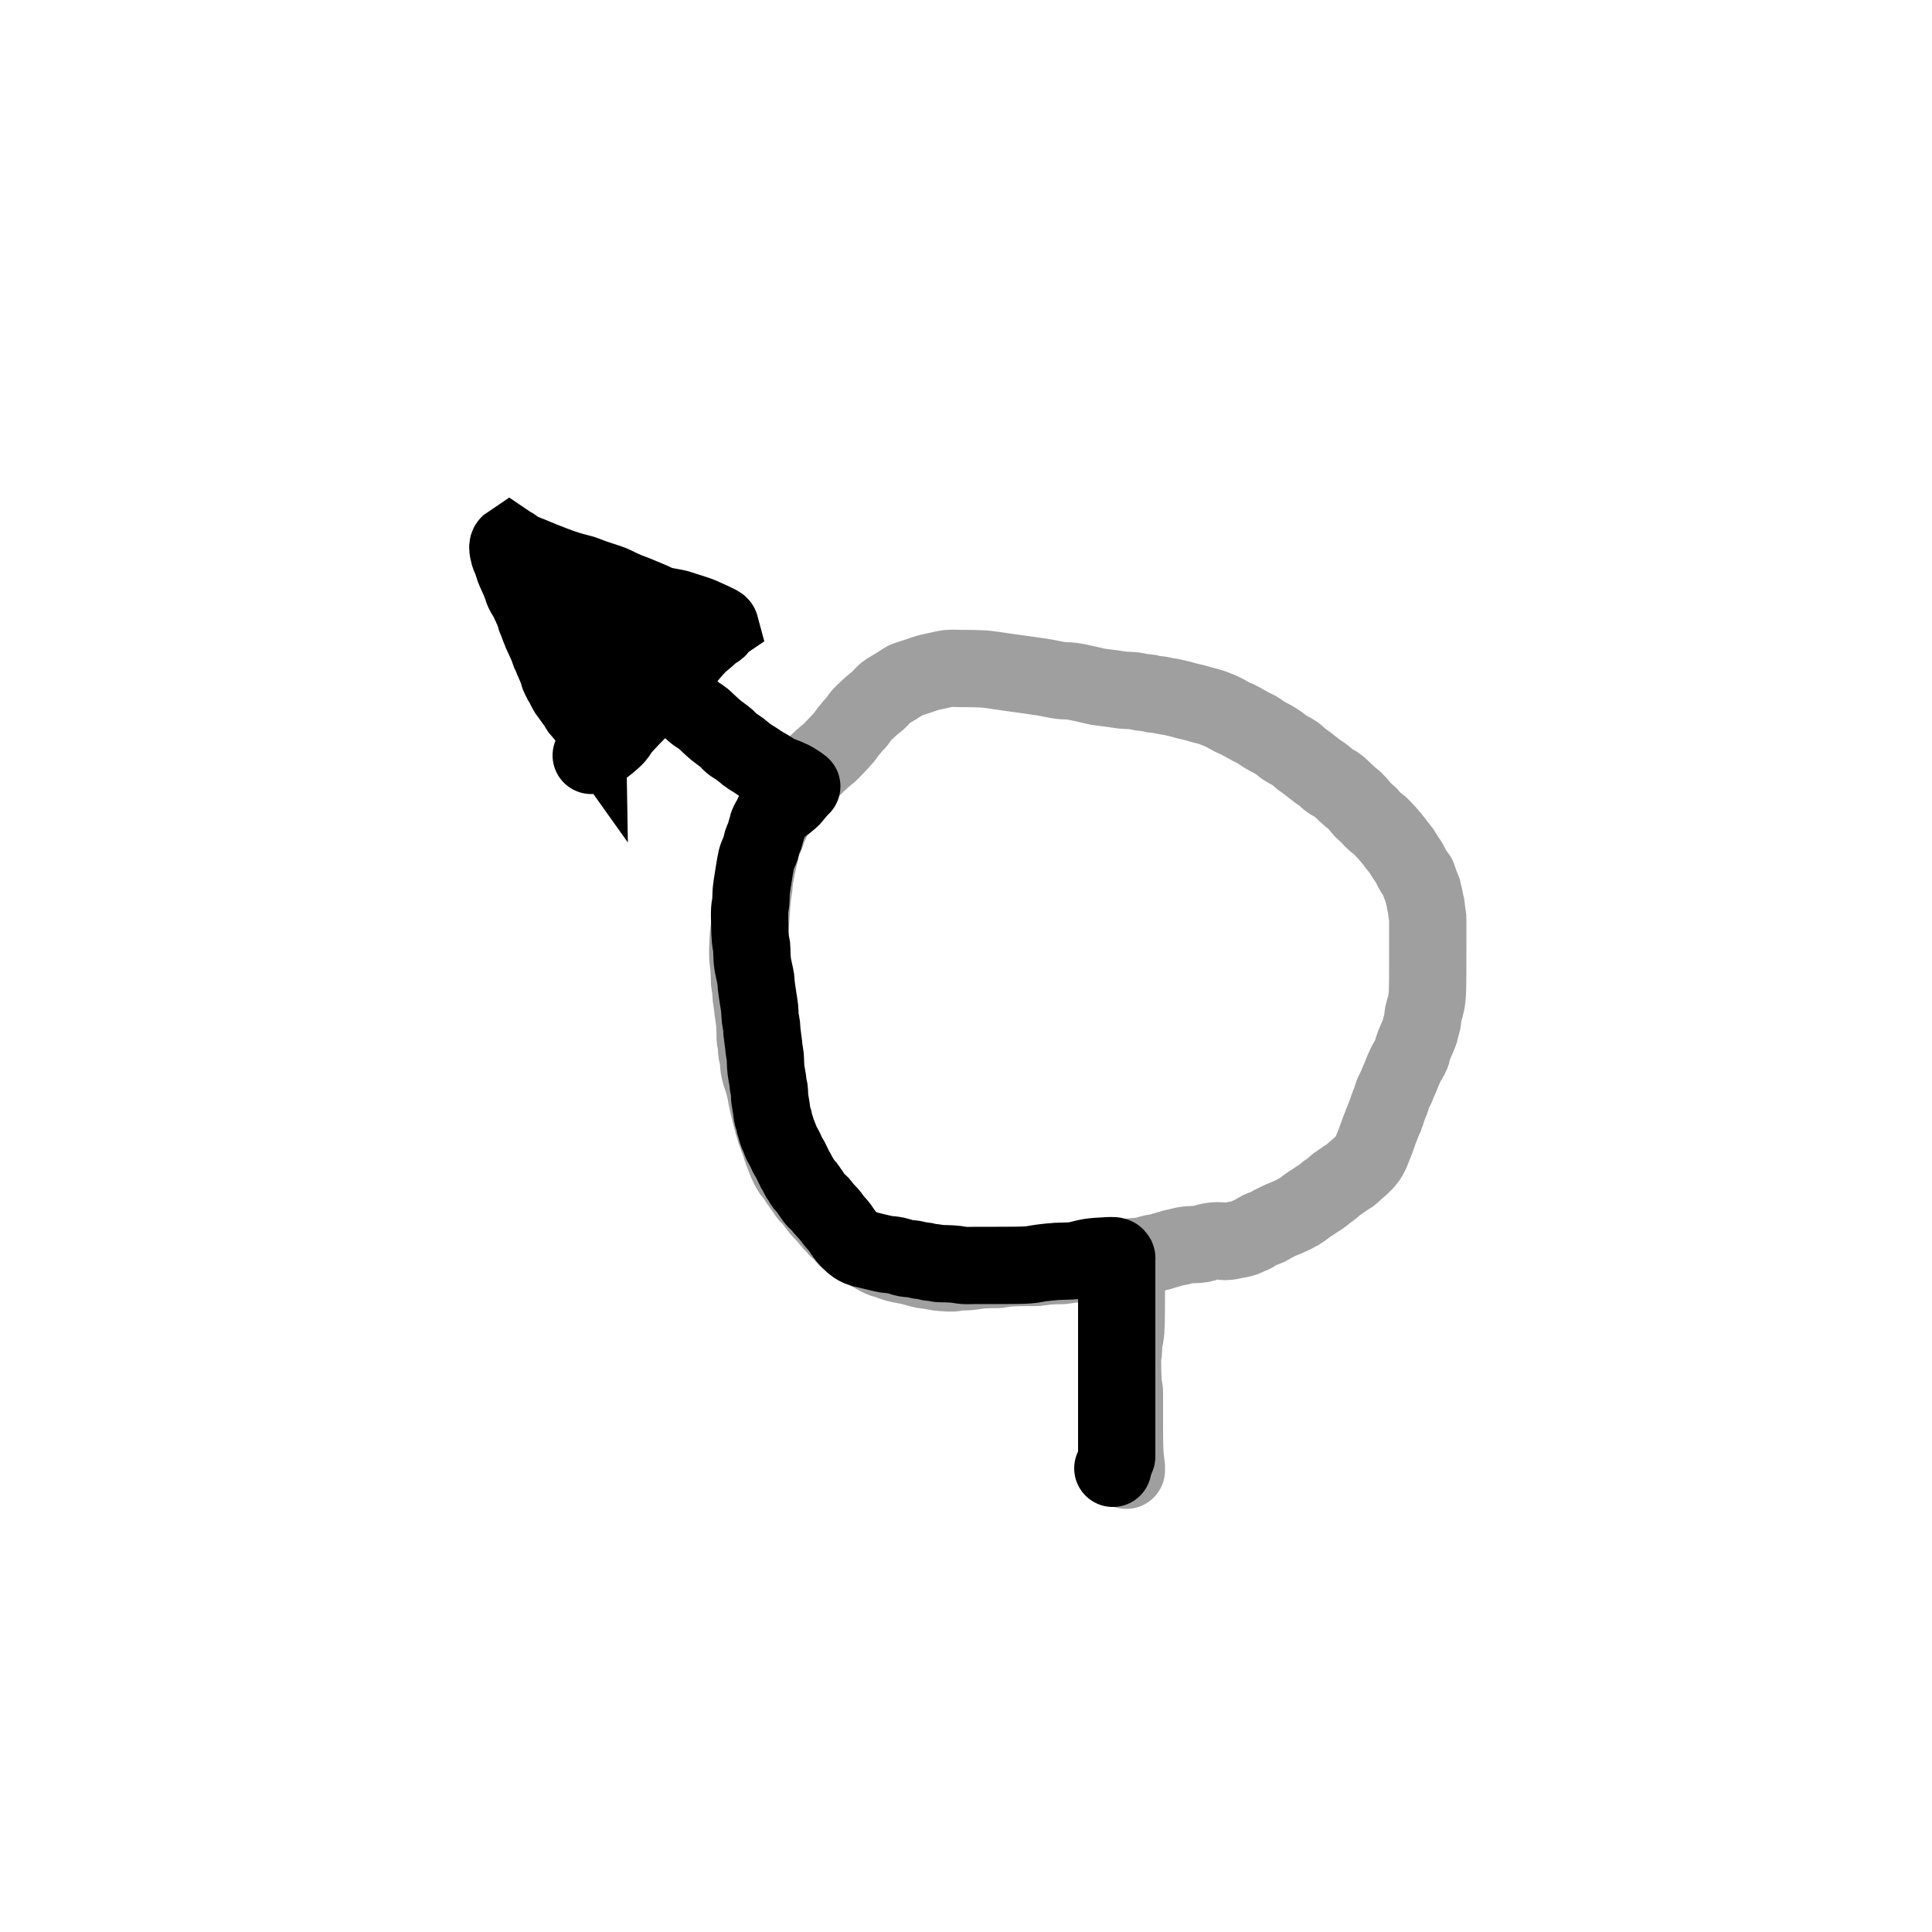 <?xml version="1.0" encoding="utf-8"?>
<!-- Generator: SketchAPI 2021.4.25.11 <https://api.sketch.io/> -->
<svg version="1.1" xmlns="http://www.w3.org/2000/svg" xmlns:xlink="http://www.w3.org/1999/xlink" xmlns:sketchjs="https://sketch.io/dtd/" sketchjs:metadata="eyJuYW1lIjoiYWRiMGQ1OGMtODRiOC00MjkwLTg1OTQtMzBmMWViNzI1YzcyLnNrZXRjaHBhZCIsInN1cmZhY2UiOnsibWV0aG9kIjoiZmlsbCIsImJsZW5kIjoibm9ybWFsIiwiZW5hYmxlZCI6dHJ1ZSwib3BhY2l0eSI6MSwidHlwZSI6InBhdHRlcm4iLCJwYXR0ZXJuIjp7InR5cGUiOiJwYXR0ZXJuIiwicmVmbGVjdCI6Im5vLXJlZmxlY3QiLCJyZXBlYXQiOiJyZXBlYXQiLCJzbW9vdGhpbmciOmZhbHNlLCJzcmMiOiJ0cmFuc3BhcmVudExpZ2h0Iiwic3giOjEsInN5IjoxLCJ4MCI6MC41LCJ4MSI6MSwieTAiOjAuNSwieTEiOjF9fSwiY2xpcFBhdGgiOnsiZW5hYmxlZCI6dHJ1ZSwic3R5bGUiOnsic3Ryb2tlU3R5bGUiOiJibGFjayIsImxpbmVXaWR0aCI6MX19LCJkZXNjcmlwdGlvbiI6Ik1hZGUgd2l0aCBTa2V0Y2hwYWQiLCJtZXRhZGF0YSI6e30sImV4cG9ydERQSSI6NzIsImV4cG9ydEZvcm1hdCI6InBuZyIsImV4cG9ydFF1YWxpdHkiOjAuOTUsInVuaXRzIjoicHgiLCJ3aWR0aCI6MTg0NSwiaGVpZ2h0IjoxOTA3LCJwYWdlcyI6W3sid2lkdGgiOjE4NDUsImhlaWdodCI6MTkwN31dLCJ1dWlkIjoiMDg2NWQ0NmYtYzFmMC00OGQ0LWIxNWYtM2E2MWUzMDg5MGQ1In0=" width="1000" height="1000" viewBox="0 0 1000 1000" sketchjs:version="2021.4.25.11">
<path sketchjs:tool="pencil" style="fill: none; stroke: #9f9f9f; mix-blend-mode: source-over; stroke-dasharray: none; stroke-dashoffset: 0; stroke-linecap: round; stroke-linejoin: miter; stroke-miterlimit: 4; stroke-opacity: 1; stroke-width: 40;" d="M2.02 107 C2.02 107 2.02 107 2.02 107 2.02 107 2.07 105.82 2.02 105 1.94 103.7 1.53 101.56 1.39 99.98 1.27 98.58 1.22 96.89 1.18 96 1.16 95.56 1.15 95.42 1.14 95 1.12 94.27 1.1 93 1.08 92 1.07 91 1.06 89.9 1.05 89 1.04 88.27 1.03 87.73 1.03 87 1.03 86.1 1.03 84.9 1.03 84 1.03 83.27 1.02 82.73 1.02 82 1.02 81.1 1.02 79.9 1.02 79 1.02 78.27 1.02 77.89 1.02 77 1.02 75.22 1.02 71.03 1.02 69 1.02 67.76 1.1 67 1.02 66 0.94 64.99 0.64 64.04 0.51 62.96 0.36 61.73 0.29 60.09 0.23 58.99 0.19 58.21 0.16 57.66 0.14 57 0.12 56.33 0.1 55.67 0.09 55 0.08 54.33 0.07 53.55 0.06 53 0.06 52.61 0.05 52.39 0.05 52 0.05 51.45 0.04 50.67 0.04 50 0.04 49.33 -0.04 48.56 0.03 48 0.08 47.58 0.23 47.26 0.3 46.91 0.37 46.58 0.42 46.41 0.47 45.95 0.6 44.81 0.61 41.46 0.83 39.99 0.96 39.11 1.2 38.6 1.33 37.92 1.45 37.26 1.54 36.51 1.6 35.97 1.65 35.59 1.67 35.42 1.7 34.98 1.76 34.1 1.84 32.1 1.88 31 1.91 30.22 1.92 29.82 1.94 29 1.97 27.71 1.98 25.29 1.99 24 2 23.18 2 22.55 2 22 2 21.61 2 21.33 2 21 2 20.67 2.01 20.33 2.01 20 2.01 19.67 2.01 19.33 2.01 19 2.01 18.67 2.01 18.33 2.01 18 2.01 17.67 2.01 17.39 2.01 17 2.01 16.45 2.01 15.67 2.01 15 2.01 14.33 2.01 13.67 2.01 13 2.01 12.33 2.02 11.55 2.02 11 2.02 10.61 2.02 10.33 2.02 10 2.02 9.67 2.02 9.39 2.02 9 2.02 8.45 2.02 7.55 2.02 7 2.02 6.61 2.02 6.39 2.02 6 2.02 5.45 2.02 4.55 2.02 4 2.02 3.61 2.02 3.39 2.02 3 2.02 2.45 2.02 1.55 2.02 1 2.02 0.61 2.02 0 2.02 0 " transform="matrix(1,0,0,1,580.984,654)"/>
<path sketchjs:tool="pencil" style="fill: none; stroke: #9f9f9f; mix-blend-mode: source-over; stroke-dasharray: none; stroke-dashoffset: 0; stroke-linecap: round; stroke-linejoin: miter; stroke-miterlimit: 4; stroke-opacity: 1; stroke-width: 40;" d="M195.99 305.08 C195.99 305.08 195.99 305.08 195.99 305.08 195.99 305.08 195.99 305.08 195.99 305.08 195.99 305.08 198.78 304.64 200.02 304.51 201.08 304.4 202 304.44 202.99 304.3 204.01 304.16 205.04 303.92 206.05 303.68 207.07 303.44 208.36 303.03 209.09 302.86 209.49 302.77 209.72 302.73 210.04 302.67 210.36 302.61 210.69 302.56 211.02 302.52 211.35 302.48 211.55 302.51 212 302.42 213.04 302.22 216.08 301.18 217.11 300.92 217.55 300.81 217.68 300.82 218.05 300.72 218.61 300.57 219.58 300.19 220.14 300.03 220.51 299.92 220.7 299.87 221.07 299.8 221.6 299.7 222.46 299.66 223.02 299.52 223.46 299.41 223.73 299.22 224.16 299.1 224.71 298.94 225.52 298.8 226.05 298.7 226.43 298.63 226.69 298.59 227.02 298.55 227.35 298.5 227.68 298.46 228.01 298.43 228.34 298.4 228.58 298.38 229 298.35 229.73 298.3 231.26 298.24 231.99 298.21 232.41 298.19 232.66 298.19 232.99 298.18 233.32 298.17 233.8 298.2 233.99 298.16 234.07 298.14 234.07 298.12 234.16 298.09 234.45 298 235.5 297.87 236.05 297.7 236.49 297.56 236.84 297.35 237.21 297.22 237.53 297.11 237.8 297.03 238.11 296.95 238.42 296.87 238.74 296.8 239.06 296.74 239.38 296.68 239.71 296.63 240.03 296.58 240.36 296.53 240.68 296.49 241.01 296.45 241.34 296.41 241.67 296.39 242 296.36 242.33 296.33 242.66 296.31 242.99 296.29 243.32 296.27 243.82 296.22 243.99 296.24 244.05 296.25 244.04 296.26 244.1 296.27 244.26 296.31 244.68 296.41 245.05 296.47 245.58 296.56 246.29 296.7 247.01 296.71 247.9 296.72 249 296.56 250 296.4 251.02 296.24 252.15 295.89 253.06 295.73 253.78 295.6 254.67 295.57 255.01 295.47 255.14 295.43 255.16 295.4 255.27 295.35 255.48 295.27 255.85 295.14 256.15 295.05 256.45 294.96 256.76 294.93 257.08 294.82 257.45 294.69 257.8 294.5 258.24 294.3 258.82 294.03 259.73 293.57 260.27 293.35 260.62 293.21 260.8 293.21 261.15 293.05 261.74 292.77 262.7 292.08 263.43 291.65 264.1 291.26 264.85 290.81 265.37 290.56 265.7 290.4 265.92 290.32 266.21 290.22 266.5 290.12 266.75 290.06 267.11 289.94 267.66 289.75 268.6 289.42 269.18 289.15 269.63 288.94 269.97 288.75 270.35 288.52 270.74 288.29 271.14 287.95 271.49 287.75 271.77 287.59 271.92 287.55 272.28 287.38 273.1 286.99 275.43 285.78 276.29 285.41 276.68 285.24 276.81 285.23 277.16 285.09 277.7 284.88 278.54 284.53 279.22 284.24 279.9 283.94 280.58 283.63 281.25 283.32 281.93 283.01 282.7 282.67 283.27 282.36 283.72 282.12 284.07 281.84 284.43 281.65 284.72 281.5 285.02 281.42 285.24 281.29 285.41 281.19 285.49 281.08 285.65 280.97 285.85 280.83 286.11 280.72 286.37 280.56 286.71 280.35 287.14 280.05 287.51 279.78 287.89 279.51 288.16 279.26 288.62 278.92 289.36 278.37 290.88 277.24 291.55 276.83 291.88 276.63 292 276.63 292.31 276.44 292.87 276.1 293.99 275.17 294.55 274.83 294.86 274.64 295.03 274.6 295.31 274.44 295.66 274.24 296.08 273.96 296.46 273.7 296.84 273.44 297.21 273.16 297.58 272.87 297.95 272.58 298.31 272.28 298.67 271.98 299.03 271.68 299.41 271.3 299.73 271.06 299.98 270.88 300.17 270.81 300.42 270.64 300.75 270.42 301.18 270.11 301.55 269.83 301.92 269.55 302.28 269.26 302.64 268.96 303 268.66 303.36 268.35 303.71 268.04 304.06 267.73 304.44 267.33 304.76 267.09 305 266.91 305.19 266.84 305.44 266.67 305.77 266.45 306.13 266.14 306.56 265.85 307.1 265.48 308.04 264.99 308.44 264.67 308.65 264.5 308.66 264.4 308.88 264.22 309.37 263.83 310.76 263.11 311.43 262.66 311.89 262.35 312.28 262.1 312.56 261.84 312.75 261.66 312.83 261.49 313 261.33 313.17 261.17 313.41 261.05 313.59 260.89 313.76 260.73 313.87 260.53 314.04 260.37 314.21 260.21 314.39 260.1 314.61 259.92 314.91 259.67 315.33 259.32 315.69 259.01 316.04 258.7 316.39 258.39 316.74 258.08 317.09 257.76 317.43 257.44 317.78 257.12 318.12 256.8 318.42 256.57 318.81 256.15 319.44 255.48 320.64 254.03 321.08 253.4 321.29 253.09 321.32 252.98 321.49 252.68 321.76 252.19 322.3 251.24 322.55 250.72 322.71 250.38 322.73 250.27 322.89 249.87 323.28 248.9 324.33 246.32 324.88 244.87 325.3 243.76 325.61 242.89 325.96 241.9 326.31 240.91 326.66 239.82 327 238.92 327.29 238.17 327.56 237.61 327.85 236.86 328.2 235.97 328.6 234.65 328.94 233.9 329.16 233.41 329.39 233.17 329.57 232.73 329.79 232.21 329.9 231.47 330.11 230.95 330.28 230.51 330.51 230.22 330.68 229.78 330.88 229.25 330.98 228.59 331.18 227.97 331.4 227.3 331.68 226.59 331.95 225.9 332.22 225.21 332.62 224.4 332.82 223.85 332.95 223.49 332.98 223.34 333.1 222.95 333.32 222.24 333.66 220.94 334.07 219.94 334.5 218.88 335.18 217.81 335.65 216.77 336.09 215.79 336.46 214.74 336.84 213.86 337.16 213.12 337.45 212.57 337.76 211.82 338.13 210.93 338.53 209.77 338.9 208.88 339.21 208.13 339.48 207.51 339.79 206.83 340.09 206.15 340.31 205.63 340.73 204.81 341.4 203.49 342.96 201.18 343.54 199.71 343.94 198.69 343.98 197.83 344.24 196.99 344.47 196.24 344.72 195.6 344.98 194.91 345.25 194.22 345.54 193.53 345.83 192.85 346.13 192.17 346.44 191.56 346.75 190.82 347.12 189.93 347.63 188.76 347.9 187.88 348.11 187.2 348.14 186.71 348.32 186.01 348.55 185.12 348.96 184.06 349.17 182.97 349.41 181.76 349.42 180.15 349.63 179.06 349.79 178.25 349.99 177.79 350.2 176.98 350.5 175.87 351 174.09 351.23 172.99 351.39 172.23 351.46 171.59 351.53 171.05 351.58 170.67 351.61 170.39 351.64 170.06 351.67 169.73 351.7 169.46 351.73 169.07 351.77 168.52 351.8 167.74 351.83 167.08 351.86 166.41 351.87 165.86 351.89 165.08 351.91 163.98 351.94 162.18 351.95 161.08 351.96 160.3 351.96 159.75 351.96 159.08 351.96 158.41 351.97 157.75 351.97 157.08 351.97 156.41 351.98 155.63 351.98 155.08 351.98 154.69 351.98 154.47 351.98 154.08 351.98 153.53 351.98 152.75 351.98 152.08 351.98 151.41 351.98 150.63 351.98 150.08 351.98 149.69 351.98 149.5 351.98 149.08 351.98 148.35 351.98 146.81 351.98 146.08 351.98 145.66 351.99 145.41 351.99 145.08 351.99 144.75 351.99 144.41 351.99 144.08 351.99 143.75 351.99 143.41 351.99 143.08 351.99 142.75 351.99 142.47 351.99 142.08 351.99 141.53 351.99 140.75 351.99 140.08 351.99 139.41 351.99 138.63 351.99 138.08 351.99 137.69 351.99 137.52 351.99 137.08 351.99 136.19 351.99 134.32 351.99 133.08 351.99 132.01 351.99 130.81 351.99 130.08 351.99 129.66 352.03 129.5 351.99 129.08 351.93 128.34 351.59 126.77 351.48 126.04 351.42 125.62 351.4 125.44 351.36 125.06 351.31 124.51 351.32 123.63 351.21 123.07 351.13 122.64 350.96 122.31 350.86 121.95 350.77 121.62 350.71 121.33 350.65 121.01 350.59 120.69 350.54 120.36 350.49 120.04 350.44 119.71 350.44 119.44 350.36 119.06 350.25 118.49 349.93 117.53 349.79 116.97 349.7 116.59 349.65 116.34 349.59 116.02 349.53 115.7 349.53 115.38 349.44 115.05 349.34 114.68 349.19 114.28 349.02 113.9 348.84 113.51 348.58 113.17 348.4 112.73 348.18 112.21 348.07 111.47 347.86 110.95 347.69 110.51 347.46 110.22 347.29 109.78 347.09 109.25 347.05 108.52 346.79 107.97 346.53 107.43 346.08 106.97 345.74 106.52 345.44 106.12 345.2 105.94 344.86 105.42 344.2 104.42 343 101.76 342.39 100.74 342.08 100.22 341.94 100.06 341.63 99.59 341.12 98.82 340.2 97.48 339.64 96.58 339.2 95.88 339 95.37 338.51 94.67 337.84 93.71 336.69 92.47 335.87 91.41 335.11 90.42 334.24 89.04 333.75 88.51 333.54 88.28 333.4 88.23 333.24 88.06 333.08 87.88 332.98 87.69 332.8 87.47 332.56 87.16 332.2 86.75 331.9 86.39 331.59 86.03 331.39 85.79 330.97 85.33 330.12 84.41 328.13 82.21 327.06 81.25 326.4 80.65 325.94 80.41 325.35 79.92 324.68 79.36 323.85 78.69 323.24 78.06 322.71 77.51 322.47 77.03 321.88 76.41 320.98 75.47 319.11 74.04 318.21 73.09 317.62 72.47 317.41 72.05 316.87 71.42 316.11 70.53 314.86 69.1 314.01 68.3 313.4 67.73 312.82 67.36 312.33 66.95 311.93 66.62 311.67 66.4 311.26 66.04 310.68 65.52 309.76 64.65 309.19 64.12 308.79 63.74 308.56 63.53 308.16 63.15 307.6 62.61 306.64 61.59 306.14 61.18 305.87 60.96 305.73 60.91 305.48 60.74 305.15 60.51 304.71 60.12 304.37 59.9 304.11 59.73 303.89 59.62 303.63 59.5 303.36 59.38 303.12 59.34 302.78 59.17 302.19 58.87 301.15 58.24 300.51 57.71 299.95 57.25 299.6 56.69 299.08 56.23 298.55 55.76 297.95 55.33 297.36 54.91 296.76 54.49 296.28 54.27 295.5 53.71 294.03 52.67 291.03 50.19 289.35 48.93 288.21 48.08 287.41 47.6 286.43 46.83 285.37 45.99 284.3 44.8 283.25 44.06 282.36 43.43 281.42 43.01 280.6 42.56 279.9 42.17 279.19 41.84 278.63 41.5 278.19 41.24 277.92 41.06 277.49 40.74 276.87 40.29 276.02 39.5 275.31 38.98 274.68 38.52 274.1 38.14 273.48 37.75 272.86 37.35 272.33 37.04 271.57 36.61 270.5 36 268.94 35.28 267.63 34.5 266.24 33.67 264.75 32.46 263.48 31.74 262.48 31.17 261.75 30.94 260.69 30.39 259.24 29.63 256.9 28.26 255.6 27.55 254.79 27.11 254.36 26.85 253.63 26.5 252.77 26.09 251.48 25.63 250.74 25.26 250.26 25.02 250.08 24.87 249.58 24.59 248.66 24.08 246.86 23.08 245.64 22.49 244.61 22 243.72 21.65 242.75 21.26 241.77 20.87 240.91 20.5 239.79 20.14 238.37 19.69 236.32 19.25 234.89 18.85 233.76 18.53 233 18.25 231.86 17.94 230.42 17.55 228.36 17.15 226.91 16.77 225.77 16.47 224.6 16.09 223.87 15.91 223.47 15.81 223.35 15.8 222.92 15.7 222.04 15.5 220.01 14.97 218.91 14.77 218.15 14.63 217.72 14.63 216.96 14.5 215.86 14.31 214.17 13.87 212.93 13.68 211.87 13.52 210.86 13.54 209.97 13.38 209.21 13.24 208.7 12.99 207.89 12.84 206.79 12.64 205.28 12.61 203.97 12.41 202.63 12.21 201.41 11.83 199.93 11.64 198.14 11.42 195.88 11.47 193.98 11.27 192.23 11.09 190.82 10.78 188.95 10.52 186.59 10.19 182.99 9.84 180.96 9.47 179.7 9.24 179.22 9.05 177.91 8.76 175.54 8.24 170.83 7.09 167.92 6.69 165.7 6.39 164.16 6.56 161.98 6.29 159.27 5.95 156.34 5.18 152.94 4.63 148.58 3.92 142.01 3.08 137.96 2.5 135.19 2.11 133.29 1.84 130.96 1.51 128.63 1.18 125.81 0.71 123.96 0.51 122.76 0.38 121.98 0.35 120.98 0.3 119.98 0.25 118.71 0.21 117.98 0.19 117.56 0.18 117.4 0.17 116.98 0.16 116.25 0.14 115.06 0.13 113.99 0.12 112.75 0.11 111.46 0.1 109.99 0.1 108.19 0.09 106.06 -0.11 103.99 0.09 101.72 0.31 98.95 1.07 96.93 1.5 95.4 1.83 94.02 2.09 92.91 2.41 92.1 2.64 91.59 2.86 90.83 3.12 89.92 3.43 88.83 3.79 87.83 4.13 86.83 4.46 85.83 4.8 84.83 5.13 83.83 5.46 82.74 5.71 81.83 6.13 80.99 6.52 80.36 7.01 79.55 7.52 78.61 8.11 77.65 8.75 76.51 9.47 75.06 10.38 72.86 11.47 71.54 12.51 70.53 13.31 69.87 14.18 69.1 14.96 68.4 15.66 67.77 16.38 67.11 16.96 66.53 17.47 65.98 17.78 65.38 18.27 64.7 18.82 64.02 19.43 63.25 20.12 62.31 20.97 60.92 22.31 60.17 23.02 59.74 23.43 59.5 23.61 59.15 24 58.72 24.48 58.24 25.12 57.82 25.71 57.4 26.31 57.08 27.01 56.62 27.57 56.18 28.11 55.67 28.43 55.14 29 54.45 29.75 53.47 31.06 52.88 31.76 52.51 32.2 52.28 32.41 51.96 32.82 51.56 33.33 51.09 34.1 50.7 34.62 50.39 35.04 50.22 35.27 49.84 35.72 49.18 36.51 47.96 37.83 47 38.86 46.04 39.89 44.95 41.01 44.06 41.92 43.34 42.66 42.74 43.36 42.08 43.94 41.51 44.45 40.96 44.77 40.37 45.26 39.69 45.82 38.95 46.48 38.25 47.11 37.55 47.74 36.87 48.39 36.18 49.04 35.5 49.69 34.7 50.46 34.14 51 33.74 51.38 33.53 51.65 33.13 51.99 32.64 52.41 31.9 52.89 31.39 53.29 30.98 53.61 30.67 53.82 30.3 54.18 29.85 54.62 29.43 55.17 28.93 55.8 28.28 56.61 27.58 57.8 26.78 58.68 25.99 59.55 24.76 60.32 24.19 61.05 23.8 61.54 23.7 62.01 23.43 62.45 23.18 62.86 22.9 63.31 22.66 63.59 22.49 63.79 22.34 63.83 22.18 64.04 21.93 64.37 21.65 65.13 21.42 65.45 21.28 65.65 21.18 65.71 21.02 65.88 20.77 66.15 20.38 66.5 20.05 66.9 19.64 67.4 19.15 68.15 18.76 68.66 18.44 69.07 18.23 69.29 17.88 69.75 17.32 70.48 16.34 71.79 15.75 72.66 15.29 73.35 14.96 73.9 14.58 74.54 14.2 75.18 13.83 75.76 13.47 76.48 13.04 77.33 12.59 78.47 12.2 79.34 11.87 80.08 11.58 80.7 11.26 81.37 10.94 82.04 10.54 82.72 10.29 83.38 10.06 83.99 9.99 84.57 9.79 85.19 9.57 85.86 9.28 86.68 9.02 87.27 8.82 87.72 8.57 88.08 8.4 88.44 8.26 88.74 8.17 89 8.07 89.29 7.97 89.59 7.93 89.84 7.81 90.2 7.63 90.75 7.24 91.51 7.03 92.27 6.79 93.14 6.73 94.26 6.52 95.13 6.34 95.89 6.02 96.66 5.87 97.22 5.77 97.59 5.73 97.79 5.66 98.16 5.56 98.69 5.53 99.45 5.39 100.11 5.25 100.8 4.95 101.51 4.8 102.2 4.65 102.85 4.62 103.33 4.48 104.12 4.25 105.4 3.75 107.55 3.54 109.13 3.35 110.52 3.38 111.69 3.22 113.09 3.04 114.67 2.7 115.99 2.45 118.12 2.02 121.78 1.67 129.99 1.23 133.09 1.03 134.5 0.76 135.06 0.6 136.15 0.42 137.38 0.33 139 0.25 140.09 0.19 140.87 0.17 141.22 0.14 142.09 0.08 143.71 -0.07 146.84 0.03 149.08 0.12 151.16 0.53 153.19 0.67 155.1 0.8 156.84 0.83 158.8 0.87 160.09 0.89 160.9 0.84 161.3 0.91 162.08 1.01 163.19 1.38 164.78 1.53 166.12 1.67 167.45 1.64 168.69 1.79 170.09 1.96 171.67 2.38 173.83 2.54 175.12 2.64 175.93 2.62 176.26 2.72 177.09 2.89 178.55 3.39 181.19 3.57 183.11 3.74 184.84 3.77 186.52 3.83 188.09 3.88 189.49 3.79 190.97 3.92 192.08 4.01 192.89 4.24 193.31 4.36 194.15 4.55 195.44 4.54 197.8 4.75 199.09 4.89 199.94 5.12 200.41 5.26 201.17 5.42 202.06 5.53 203.22 5.62 204.1 5.69 204.83 5.67 205.36 5.77 206.09 5.9 207 6.09 208 6.39 209.14 6.78 210.63 7.57 212.54 8.05 214.23 8.52 215.88 9.06 218.16 9.27 219.17 9.36 219.61 9.36 219.69 9.44 220.13 9.63 221.15 9.97 223.15 10.42 225.14 11.09 228.11 12.54 233.65 13.24 236.18 13.61 237.51 13.77 238.08 14.14 239.21 14.63 240.69 15.46 242.95 15.97 244.26 16.3 245.1 16.61 245.64 16.83 246.32 17.04 246.95 17.09 247.54 17.28 248.17 17.48 248.85 17.74 249.56 18 250.25 18.26 250.94 18.56 251.56 18.85 252.31 19.2 253.2 19.45 254.16 19.94 255.27 20.6 256.77 21.8 259.26 22.61 260.42 23.08 261.1 23.47 261.26 23.95 261.88 24.67 262.81 25.5 264.32 26.35 265.57 27.26 266.9 28.37 268.39 29.25 269.64 29.99 270.7 30.62 271.83 31.29 272.61 31.8 273.2 32.33 273.52 32.8 274.03 33.28 274.55 33.6 275.04 34.13 275.72 34.94 276.76 36.01 278.31 37.17 279.7 38.55 281.34 40.89 283.58 41.95 284.88 42.54 285.6 42.75 286.12 43.23 286.65 43.7 287.17 44.29 287.55 44.77 288.06 45.25 288.58 45.56 289.16 46.11 289.74 46.82 290.49 48.04 291.35 48.75 292.09 49.3 292.67 49.69 293.26 50.1 293.75 50.43 294.15 50.65 294.46 51.02 294.82 51.47 295.27 52.04 295.69 52.67 296.18 53.49 296.82 54.51 297.7 55.57 298.31 56.69 298.95 58.18 299.32 59.23 299.89 60.1 300.36 60.69 300.94 61.5 301.41 62.37 301.91 63.34 302.27 64.29 302.77 65.31 303.31 66.36 304.04 67.39 304.57 68.35 305.06 69.39 305.56 70.25 305.86 70.92 306.09 71.32 306.1 72.08 306.33 73.35 306.72 75.31 307.6 77.15 308.1 79.26 308.68 82.22 309.06 84.05 309.49 85.27 309.78 86.01 310.03 87.09 310.31 88.33 310.64 89.85 311.09 91.08 311.33 92.13 311.53 92.9 311.54 94.01 311.71 95.46 311.93 97.57 312.38 99.03 312.57 100.15 312.71 100.94 312.76 102 312.83 103.23 312.91 104.75 313.04 105.99 312.97 107.07 312.91 107.84 312.64 109.02 312.52 110.67 312.36 113.09 312.41 114.99 312.23 116.74 312.06 118.44 311.67 120.02 311.51 121.42 311.37 122.89 311.33 123.99 311.27 124.77 311.23 125.21 311.21 125.99 311.19 127.09 311.16 128.75 311.25 129.99 311.13 131.08 311.03 132.02 310.73 133.03 310.6 134.02 310.47 135.01 310.4 136 310.34 136.99 310.27 138.26 310.24 138.99 310.21 139.41 310.19 139.57 310.19 139.99 310.18 140.72 310.16 141.92 310.14 142.99 310.13 144.23 310.12 145.75 310.11 146.99 310.1 148.06 310.09 148.92 310.17 149.99 310.09 151.24 310 152.91 309.64 154.02 309.51 154.79 309.42 155.34 309.38 156 309.34 156.66 309.29 157.44 309.26 157.99 309.24 158.38 309.22 158.66 309.21 158.99 309.2 159.32 309.19 159.66 309.18 159.99 309.17 160.32 309.16 160.6 309.16 160.99 309.15 161.54 309.14 162.21 309.18 162.99 309.12 164.1 309.03 165.91 308.65 167.02 308.52 167.79 308.43 168.45 308.39 169 308.35 169.39 308.32 169.66 308.3 169.99 308.28 170.32 308.26 170.55 308.25 170.99 308.23 171.88 308.2 173.88 308.28 174.99 308.15 175.79 308.06 176.37 307.83 177.05 307.71 177.71 307.6 178.47 307.52 179.01 307.46 179.4 307.42 179.66 307.44 180 307.37 180.37 307.29 180.77 307.1 181.13 307 181.46 306.91 181.75 306.84 182.07 306.78 182.39 306.71 182.58 306.66 183.03 306.61 184.04 306.49 186.43 306.24 187.99 306.28 189.4 306.31 191.12 306.65 192.01 306.74 192.45 306.79 193 306.83 193 306.83 " transform="matrix(1,0,0,1,387.014,345.917)"/>
<path sketchjs:tool="pencil" style="fill: none; stroke: #000000; mix-blend-mode: source-over; stroke-dasharray: none; stroke-dashoffset: 0; stroke-linecap: round; stroke-linejoin: miter; stroke-miterlimit: 4; stroke-opacity: 1; stroke-width: 40;" d="M0 0 L0.01 0.01 " transform="matrix(1,0,0,1,576,760)"/>
<path sketchjs:tool="pencil" style="fill: none; stroke: #000000; mix-blend-mode: source-over; stroke-dasharray: none; stroke-dashoffset: 0; stroke-linecap: round; stroke-linejoin: miter; stroke-miterlimit: 4; stroke-opacity: 1; stroke-width: 40;" d="M190.04 344.87 C190.04 344.87 190.04 344.87 190.04 344.87 190.04 344.87 190.04 342.34 190.04 340.87 190.04 339.07 190.04 337.07 190.04 334.87 190.04 332.17 190.04 328.07 190.04 325.87 190.04 324.6 190.04 324.04 190.04 322.87 190.04 321.21 190.04 318.78 190.04 316.87 190.04 315.13 190.04 313.54 190.04 311.87 190.04 310.2 190.04 308.54 190.04 306.87 190.04 305.2 190.04 303.54 190.04 301.87 190.04 300.2 190.04 298.54 190.04 296.87 190.04 295.2 190.04 293.68 190.04 291.87 190.04 289.73 190.04 287.11 190.04 284.87 190.04 282.79 190.04 280.67 190.04 278.87 190.04 277.4 190.04 276.28 190.04 274.87 190.04 273.3 190.04 271.16 190.04 269.87 190.04 269.05 190.04 268.69 190.04 267.87 190.04 266.58 190.04 264.16 190.04 262.87 190.04 262.05 190.04 261.6 190.04 260.87 190.04 259.97 190.04 258.77 190.04 257.87 190.04 257.14 190.04 256.6 190.04 255.87 190.04 254.97 190.04 253.94 190.04 252.87 190.04 251.63 190.04 250.2 190.04 248.87 190.04 247.54 190.04 245.97 190.04 244.87 190.04 244.09 190.04 243.42 190.04 242.87 190.04 242.48 190.16 242.17 190.04 241.87 189.9 241.54 189.63 241.19 189.16 240.99 188.2 240.58 185.94 240.85 184.04 240.92 181.66 241.01 178.59 241.21 176.02 241.61 173.58 241.99 170.81 242.9 168.96 243.21 167.78 243.41 167.21 243.45 166.02 243.54 164.19 243.67 161.44 243.61 159.03 243.77 156.45 243.94 153.38 244.26 151.02 244.57 149.15 244.82 147.29 245.22 146 245.39 145.19 245.49 144.68 245.53 144.02 245.58 143.36 245.63 142.81 245.67 142.03 245.7 140.93 245.75 139.73 245.77 138.04 245.8 135.11 245.84 129.35 245.85 126.04 245.86 123.7 245.87 121.84 245.87 120.04 245.87 118.57 245.87 117.45 245.87 116.04 245.87 114.47 245.87 112.61 245.98 111.04 245.87 109.62 245.77 108.12 245.43 107.01 245.3 106.24 245.21 105.58 245.17 105.03 245.13 104.64 245.1 104.36 245.08 104.03 245.06 103.7 245.04 103.36 245.03 103.03 245.02 102.7 245.01 102.36 244.99 102.03 244.98 101.7 244.97 101.46 244.96 101.04 244.95 100.31 244.93 98.79 245.01 98.04 244.91 97.58 244.85 97.4 244.72 96.94 244.63 96.2 244.49 94.73 244.33 94.01 244.25 93.59 244.2 93.41 244.23 93.02 244.16 92.45 244.06 91.7 243.77 90.94 243.62 90.05 243.45 88.99 243.42 88.01 243.25 87 243.07 86.05 242.73 84.96 242.55 83.74 242.35 82.12 242.36 81.02 242.16 80.21 242.02 79.7 241.83 78.94 241.62 78.02 241.37 76.92 240.95 75.91 240.73 74.94 240.52 73.89 240.4 73.01 240.3 72.29 240.22 71.88 240.26 71.02 240.13 69.38 239.88 65.98 239 63.96 238.53 62.43 238.17 60.83 237.75 59.95 237.57 59.52 237.48 59.32 237.49 58.99 237.4 58.62 237.3 58.2 237.07 57.83 236.95 57.51 236.84 57.24 236.81 56.92 236.69 56.55 236.55 56.19 236.4 55.75 236.15 55.11 235.78 54.29 235.26 53.5 234.58 52.44 233.67 51.19 232.35 50.11 231.04 48.94 229.62 47.53 227.34 46.77 226.32 46.39 225.82 46.25 225.64 45.9 225.22 45.4 224.63 44.66 223.89 44.03 223.12 43.31 222.25 42.42 220.98 41.85 220.26 41.49 219.81 41.34 219.63 40.95 219.18 40.27 218.4 38.83 216.98 38.08 216.07 37.54 215.41 37.14 214.68 36.79 214.3 36.6 214.09 36.51 214.06 36.29 213.86 35.83 213.45 34.82 212.57 34.23 211.92 33.71 211.36 33.31 210.82 32.89 210.23 32.46 209.64 32.06 208.91 31.68 208.38 31.38 207.96 31.14 207.69 30.84 207.27 30.47 206.73 29.97 205.8 29.65 205.4 29.48 205.19 29.37 205.14 29.19 204.96 28.92 204.7 28.53 204.4 28.18 203.97 27.68 203.34 27.06 202.1 26.61 201.43 26.3 200.97 26.01 200.65 25.8 200.3 25.63 200.03 25.57 199.85 25.41 199.54 25.15 199.03 24.71 198.12 24.39 197.55 24.14 197.11 23.95 196.93 23.66 196.4 23.08 195.36 22.09 193 21.34 191.58 20.72 190.42 20.07 189.5 19.54 188.47 19.05 187.51 18.74 186.57 18.26 185.61 17.74 184.58 16.86 183.21 16.51 182.49 16.34 182.13 16.31 182.02 16.17 181.65 15.9 180.97 15.41 179.44 15.07 178.69 14.85 178.2 14.63 177.96 14.45 177.52 14.23 177 14.04 176.24 13.91 175.74 13.82 175.38 13.8 175.17 13.7 174.8 13.54 174.24 13.17 173.4 12.99 172.71 12.82 172.07 12.79 171.45 12.62 170.81 12.44 170.13 12.11 169.29 11.95 168.73 11.85 168.36 11.8 168.16 11.73 167.79 11.63 167.26 11.52 166.38 11.45 165.84 11.4 165.46 11.41 165.31 11.35 164.86 11.21 163.83 10.67 160.86 10.52 159.83 10.46 159.38 10.44 159.29 10.4 158.85 10.32 157.97 10.35 155.98 10.19 154.87 10.08 154.06 9.84 153.55 9.71 152.79 9.56 151.9 9.54 150.96 9.38 149.85 9.18 148.4 8.72 146.41 8.53 144.83 8.36 143.43 8.32 142.09 8.25 140.86 8.19 139.79 8.24 138.94 8.14 137.87 8.02 136.62 7.64 134.95 7.5 133.84 7.4 133.07 7.41 132.72 7.32 131.86 7.14 130.24 6.6 126.7 6.42 124.85 6.3 123.65 6.35 122.94 6.23 121.87 6.08 120.62 5.71 119.25 5.54 117.83 5.36 116.27 5.4 114.53 5.23 112.87 5.05 111.2 4.75 109.66 4.48 107.84 4.17 105.7 3.67 102.69 3.47 100.84 3.34 99.64 3.42 99.09 3.25 97.86 2.97 95.82 1.94 91.84 1.63 89.81 1.45 88.59 1.4 87.85 1.33 86.86 1.26 85.87 1.23 84.87 1.19 83.87 1.15 82.87 1.22 81.77 1.11 80.87 1.02 80.11 0.79 79.48 0.67 78.8 0.56 78.14 0.49 77.57 0.42 76.85 0.33 75.96 0.28 74.94 0.23 73.87 0.17 72.64 0.15 71.43 0.12 69.87 0.08 67.66 -0.08 64.08 0.06 61.87 0.16 60.29 0.48 59.32 0.62 57.84 0.79 56.05 0.72 53.77 0.9 51.87 1.06 50.12 1.35 48.59 1.61 46.84 1.9 44.92 2.24 42.74 2.57 40.83 2.87 39.08 3.17 37.12 3.49 35.82 3.7 34.97 3.85 34.54 4.14 33.74 4.56 32.59 5.48 30.9 5.87 29.64 6.18 28.63 6.14 27.77 6.44 26.81 6.77 25.76 7.52 24.55 7.84 23.62 8.07 22.93 8.11 22.47 8.3 21.78 8.54 20.89 9 19.48 9.19 18.75 9.29 18.35 9.3 18.13 9.4 17.8 9.52 17.43 9.69 17.02 9.88 16.64 10.07 16.25 10.3 15.92 10.55 15.48 10.87 14.91 11.37 14.03 11.61 13.51 11.76 13.18 11.82 12.89 11.94 12.67 12.03 12.5 12.09 12.45 12.24 12.27 12.59 11.84 13.38 10.84 14.08 10.14 14.86 9.36 15.94 8.46 16.76 7.83 17.41 7.33 17.95 7.05 18.57 6.58 19.27 6.05 20.14 5.29 20.73 4.79 21.15 4.43 21.43 4.23 21.79 3.86 22.23 3.4 22.73 2.69 23.14 2.2 23.48 1.8 23.83 1.46 24.07 1.13 24.25 0.88 24.33 0.64 24.48 0.44 24.61 0.27 24.92 0 24.92 0 " transform="matrix(1,0,0,1,387.964,409.128)"/>
<path sketchjs:tool="pencil" style="fill: none; stroke: #000000; mix-blend-mode: source-over; stroke-dasharray: none; stroke-dashoffset: 0; stroke-linecap: round; stroke-linejoin: miter; stroke-miterlimit: 4; stroke-opacity: 1; stroke-width: 40;" d="M65.58 46.23 C65.58 46.23 65.58 46.23 65.58 46.23 65.58 46.23 65.58 46.23 65.58 46.23 65.58 46.23 64.54 45.42 63.98 45.03 63.39 44.62 62.74 44.22 62.11 43.84 61.48 43.45 60.7 42.97 60.18 42.72 59.85 42.56 59.69 42.52 59.35 42.38 58.82 42.15 58.06 41.77 57.31 41.46 56.43 41.09 55.27 40.69 54.38 40.32 53.63 40.01 53.12 39.83 52.33 39.42 51.16 38.8 49.27 37.49 48.13 36.81 47.37 36.36 46.91 36.13 46.19 35.71 45.28 35.17 43.89 34.32 43.13 33.81 42.66 33.49 42.44 33.28 42.01 32.99 41.47 32.62 40.82 32.26 40.12 31.82 39.23 31.25 37.65 30.31 37.1 29.86 36.87 29.67 36.86 29.58 36.65 29.39 36.27 29.05 35.45 28.47 34.95 28.07 34.55 27.74 34.29 27.48 33.87 27.16 33.35 26.77 32.74 26.38 32.06 25.92 31.19 25.33 29.98 24.66 29.07 23.9 28.18 23.15 27.42 22.07 26.66 21.39 26.06 20.85 25.64 20.6 24.95 20.07 23.9 19.27 22.2 18.06 20.97 17.04 19.84 16.11 18.75 15.09 17.82 14.23 17.06 13.53 16.33 12.83 15.76 12.29 15.36 11.91 15.05 11.56 14.74 11.31 14.51 11.12 14.33 11.04 14.09 10.87 13.76 10.64 13.31 10.25 12.97 10.03 12.71 9.86 12.5 9.8 12.23 9.64 11.88 9.44 11.46 9.15 11.08 8.88 10.7 8.61 10.25 8.3 9.97 8.04 9.77 7.85 9.73 7.72 9.52 7.51 9.16 7.15 8.52 6.64 7.89 6.15 7.07 5.51 5.87 4.71 4.99 4.01 4.21 3.39 3.55 2.72 2.86 2.18 2.24 1.71 1.44 1.27 1.05 0.93 0.84 0.74 0.77 0.59 0.6 0.44 0.42 0.28 0 0 0 0 " transform="matrix(1,0,0,1,349.42,360.773)"/>
<path sketchjs:tool="pencil" style="fill: none; stroke: #000000; mix-blend-mode: source-over; stroke-dasharray: none; stroke-dashoffset: 0; stroke-linecap: round; stroke-linejoin: miter; stroke-miterlimit: 4; stroke-opacity: 1; stroke-width: 40;" d="M43.17 109.38 C43.17 109.38 43.17 109.38 43.17 109.38 43.17 109.38 44.62 108.59 45.59 107.93 47.2 106.84 49.95 104.73 51.78 103.2 53.34 101.9 54.8 100.71 55.95 99.4 56.96 98.25 57.49 97.05 58.44 95.84 59.53 94.46 60.83 93.09 62.18 91.63 63.69 90 65.81 87.85 67.08 86.54 67.88 85.71 68.4 85.27 69.06 84.52 69.8 83.68 70.7 82.44 71.29 81.73 71.66 81.29 71.84 81.07 72.21 80.66 72.73 80.08 73.37 79.38 74.13 78.58 75.2 77.45 76.84 75.78 78.07 74.53 79.13 73.45 80.06 72.51 81.06 71.51 82.06 70.51 82.99 69.65 84.05 68.51 85.35 67.11 86.93 65.08 88.21 63.66 89.25 62.5 90.08 61.73 91.11 60.57 92.38 59.14 94.34 56.71 95.23 55.68 95.65 55.19 95.76 55.06 96.17 54.62 96.87 53.86 98.03 52.56 99.1 51.55 100.25 50.46 101.81 49.27 102.88 48.33 103.68 47.62 104.39 46.94 104.96 46.41 105.36 46.03 105.55 45.77 105.99 45.44 106.64 44.95 107.99 44.44 108.58 43.91 108.98 43.55 109.13 43.08 109.39 42.8 109.57 42.6 109.91 42.35 109.91 42.35 109.91 42.35 109.91 42.35 109.91 42.35 109.91 42.35 109.85 42.13 109.68 41.97 108.87 41.23 103.02 38.65 100.86 37.69 99.64 37.15 99.14 36.94 97.95 36.51 96.14 35.86 92.85 34.89 91.02 34.3 89.81 33.91 89.24 33.63 88.02 33.31 86.2 32.83 82.94 32.38 81.11 31.96 79.89 31.68 79.08 31.52 78.07 31.15 77 30.76 76.06 30.19 74.88 29.66 73.42 29.01 71.59 28.24 69.93 27.55 68.27 26.86 66.39 26.08 64.94 25.52 63.83 25.09 63.04 24.85 61.98 24.42 60.72 23.91 59.26 23.22 57.91 22.6 56.56 21.98 55.41 21.31 53.87 20.68 51.9 19.88 48.83 18.97 47.01 18.35 45.81 17.94 45.13 17.74 44.01 17.34 42.54 16.82 39.98 15.77 38.97 15.44 38.55 15.3 38.47 15.29 38.06 15.18 37.2 14.95 35.53 14.56 34.07 14.14 32.26 13.62 30.29 13.05 28.03 12.27 25.09 11.26 21.02 9.66 17.97 8.45 15.41 7.43 13.08 6.41 10.94 5.53 9.14 4.79 7.41 4.31 5.95 3.51 4.68 2.81 3.34 1.56 2.61 1.12 2.27 0.92 2.12 0.9 1.84 0.74 1.49 0.54 0.69 0 0.69 0 0.69 0 0.69 0 0.69 0 0.69 0 0.45 0.16 0.35 0.32 0.19 0.58 0.04 0.99 0.01 1.5 -0.04 2.42 0.32 4.2 0.67 5.42 1 6.56 1.6 7.49 2.01 8.62 2.46 9.85 2.71 11.09 3.25 12.52 3.94 14.35 5.26 16.96 5.95 18.64 6.43 19.79 6.72 20.59 7.09 21.58 7.46 22.57 7.66 23.5 8.15 24.56 8.77 25.88 10 27.65 10.65 28.8 11.09 29.57 11.29 29.87 11.72 30.75 12.55 32.48 13.91 36.29 15.01 38.61 15.92 40.53 16.82 41.96 17.75 43.74 18.75 45.65 19.9 47.8 20.8 49.71 21.61 51.42 22.24 53.33 22.96 54.63 23.47 55.56 23.82 55.97 24.49 56.9 25.63 58.46 27.89 61.5 29.31 63.02 30.27 64.04 31.26 64.77 31.93 65.38 32.36 65.77 32.62 65.96 32.97 66.34 33.4 66.81 33.99 67.57 34.3 68.03 34.49 68.31 34.55 68.49 34.71 68.76 34.92 69.1 35.2 69.42 35.48 69.9 35.89 70.61 36.43 71.84 36.85 72.69 37.21 73.41 37.51 74.02 37.84 74.69 38.17 75.36 38.5 75.95 38.83 76.69 39.23 77.57 39.78 78.91 40.03 79.61 40.17 79.99 40.21 80.12 40.3 80.51 40.45 81.2 40.64 82.7 40.73 83.41 40.78 83.83 40.81 84.07 40.84 84.4 40.87 84.73 40.9 85.06 40.92 85.39 40.94 85.72 40.96 86 40.98 86.39 41.01 86.94 41.03 87.83 41.05 88.38 41.06 88.77 41.07 89.05 41.08 89.38 41.09 89.71 41.1 90.38 41.1 90.38 41.1 90.38 41.1 90.38 41.1 90.38 41.1 90.38 41.1 90.38 41.1 90.38 41.1 90.38 40.31 89.27 39.94 88.8 39.63 88.4 39.36 88.07 39.06 87.71 38.76 87.35 38.44 87 38.13 86.65 37.82 86.3 37.42 85.92 37.18 85.6 37 85.36 36.93 85.21 36.76 84.92 36.48 84.44 36.08 83.64 35.65 82.99 35.17 82.26 34.56 81.57 33.98 80.77 33.32 79.86 32.45 78.57 31.9 77.83 31.56 77.37 31.26 77.07 31.03 76.73 30.86 76.47 30.79 76.3 30.62 76 30.35 75.5 29.92 74.69 29.57 74.03 29.23 73.37 28.88 72.61 28.55 72.05 28.29 71.61 28 71.26 27.8 70.9 27.64 70.62 27.58 70.43 27.43 70.1 27.18 69.58 26.71 68.75 26.46 68.09 26.23 67.48 26.16 66.89 25.96 66.27 25.74 65.6 25.47 64.88 25.2 64.2 24.93 63.51 24.63 62.83 24.33 62.15 24.03 61.47 23.72 60.86 23.41 60.11 23.04 59.23 22.61 57.93 22.26 57.18 22.03 56.69 21.81 56.45 21.62 56.01 21.4 55.49 21.27 54.85 21.06 54.24 20.83 53.58 20.6 52.98 20.26 52.18 19.78 51.05 18.93 49.23 18.41 48.11 18.04 47.32 17.67 46.63 17.45 46.09 17.31 45.74 17.28 45.57 17.15 45.22 16.94 44.68 16.59 43.91 16.3 43.16 15.95 42.27 15.56 41.09 15.21 40.2 14.91 39.45 14.57 38.82 14.34 38.14 14.13 37.52 14.06 36.83 13.88 36.29 13.73 35.85 13.51 35.49 13.37 35.13 13.25 34.82 13.21 34.55 13.08 34.24 12.93 33.87 12.66 33.44 12.5 33.07 12.37 32.76 12.32 32.51 12.19 32.2 12.03 31.83 11.74 31.39 11.57 31.03 11.43 30.73 11.38 30.52 11.24 30.18 11.02 29.64 10.66 28.88 10.36 28.13 10 27.24 9.57 25.94 9.23 25.19 9.01 24.7 8.83 24.46 8.6 24.02 8.3 23.45 7.8 22.57 7.56 22.04 7.41 21.7 7.37 21.53 7.23 21.18 7.01 20.64 6.55 19.69 6.35 19.14 6.22 18.78 6.07 18.24 6.07 18.24 " transform="matrix(1,0,0,1,262.834,281.618)"/>
<path sketchjs:tool="pencil" style="fill: none; stroke: #000000; mix-blend-mode: source-over; stroke-dasharray: none; stroke-dashoffset: 0; stroke-linecap: round; stroke-linejoin: miter; stroke-miterlimit: 4; stroke-opacity: 1; stroke-width: 40;" d="M0 0 C0 0 0 0 0 0 0 0 2.09 3.1 3.26 4.56 4.43 6.02 5.64 7.4 7 8.76 8.45 10.21 10.36 11.99 11.76 13 12.73 13.7 13.43 13.97 14.4 14.51 15.58 15.16 17.26 16.03 18.35 16.6 19.12 17 19.6 17.28 20.33 17.62 21.2 18.03 22.25 18.45 23.23 18.84 24.21 19.23 25.3 19.59 26.19 19.95 26.94 20.25 27.56 20.52 28.24 20.82 28.92 21.12 29.73 21.53 30.27 21.75 30.62 21.89 30.93 21.94 31.16 22.05 31.32 22.13 31.38 22.19 31.53 22.3 31.8 22.5 32.63 23.16 32.63 23.16 " transform="matrix(1,0,0,1,291,313)"/>
</svg>
